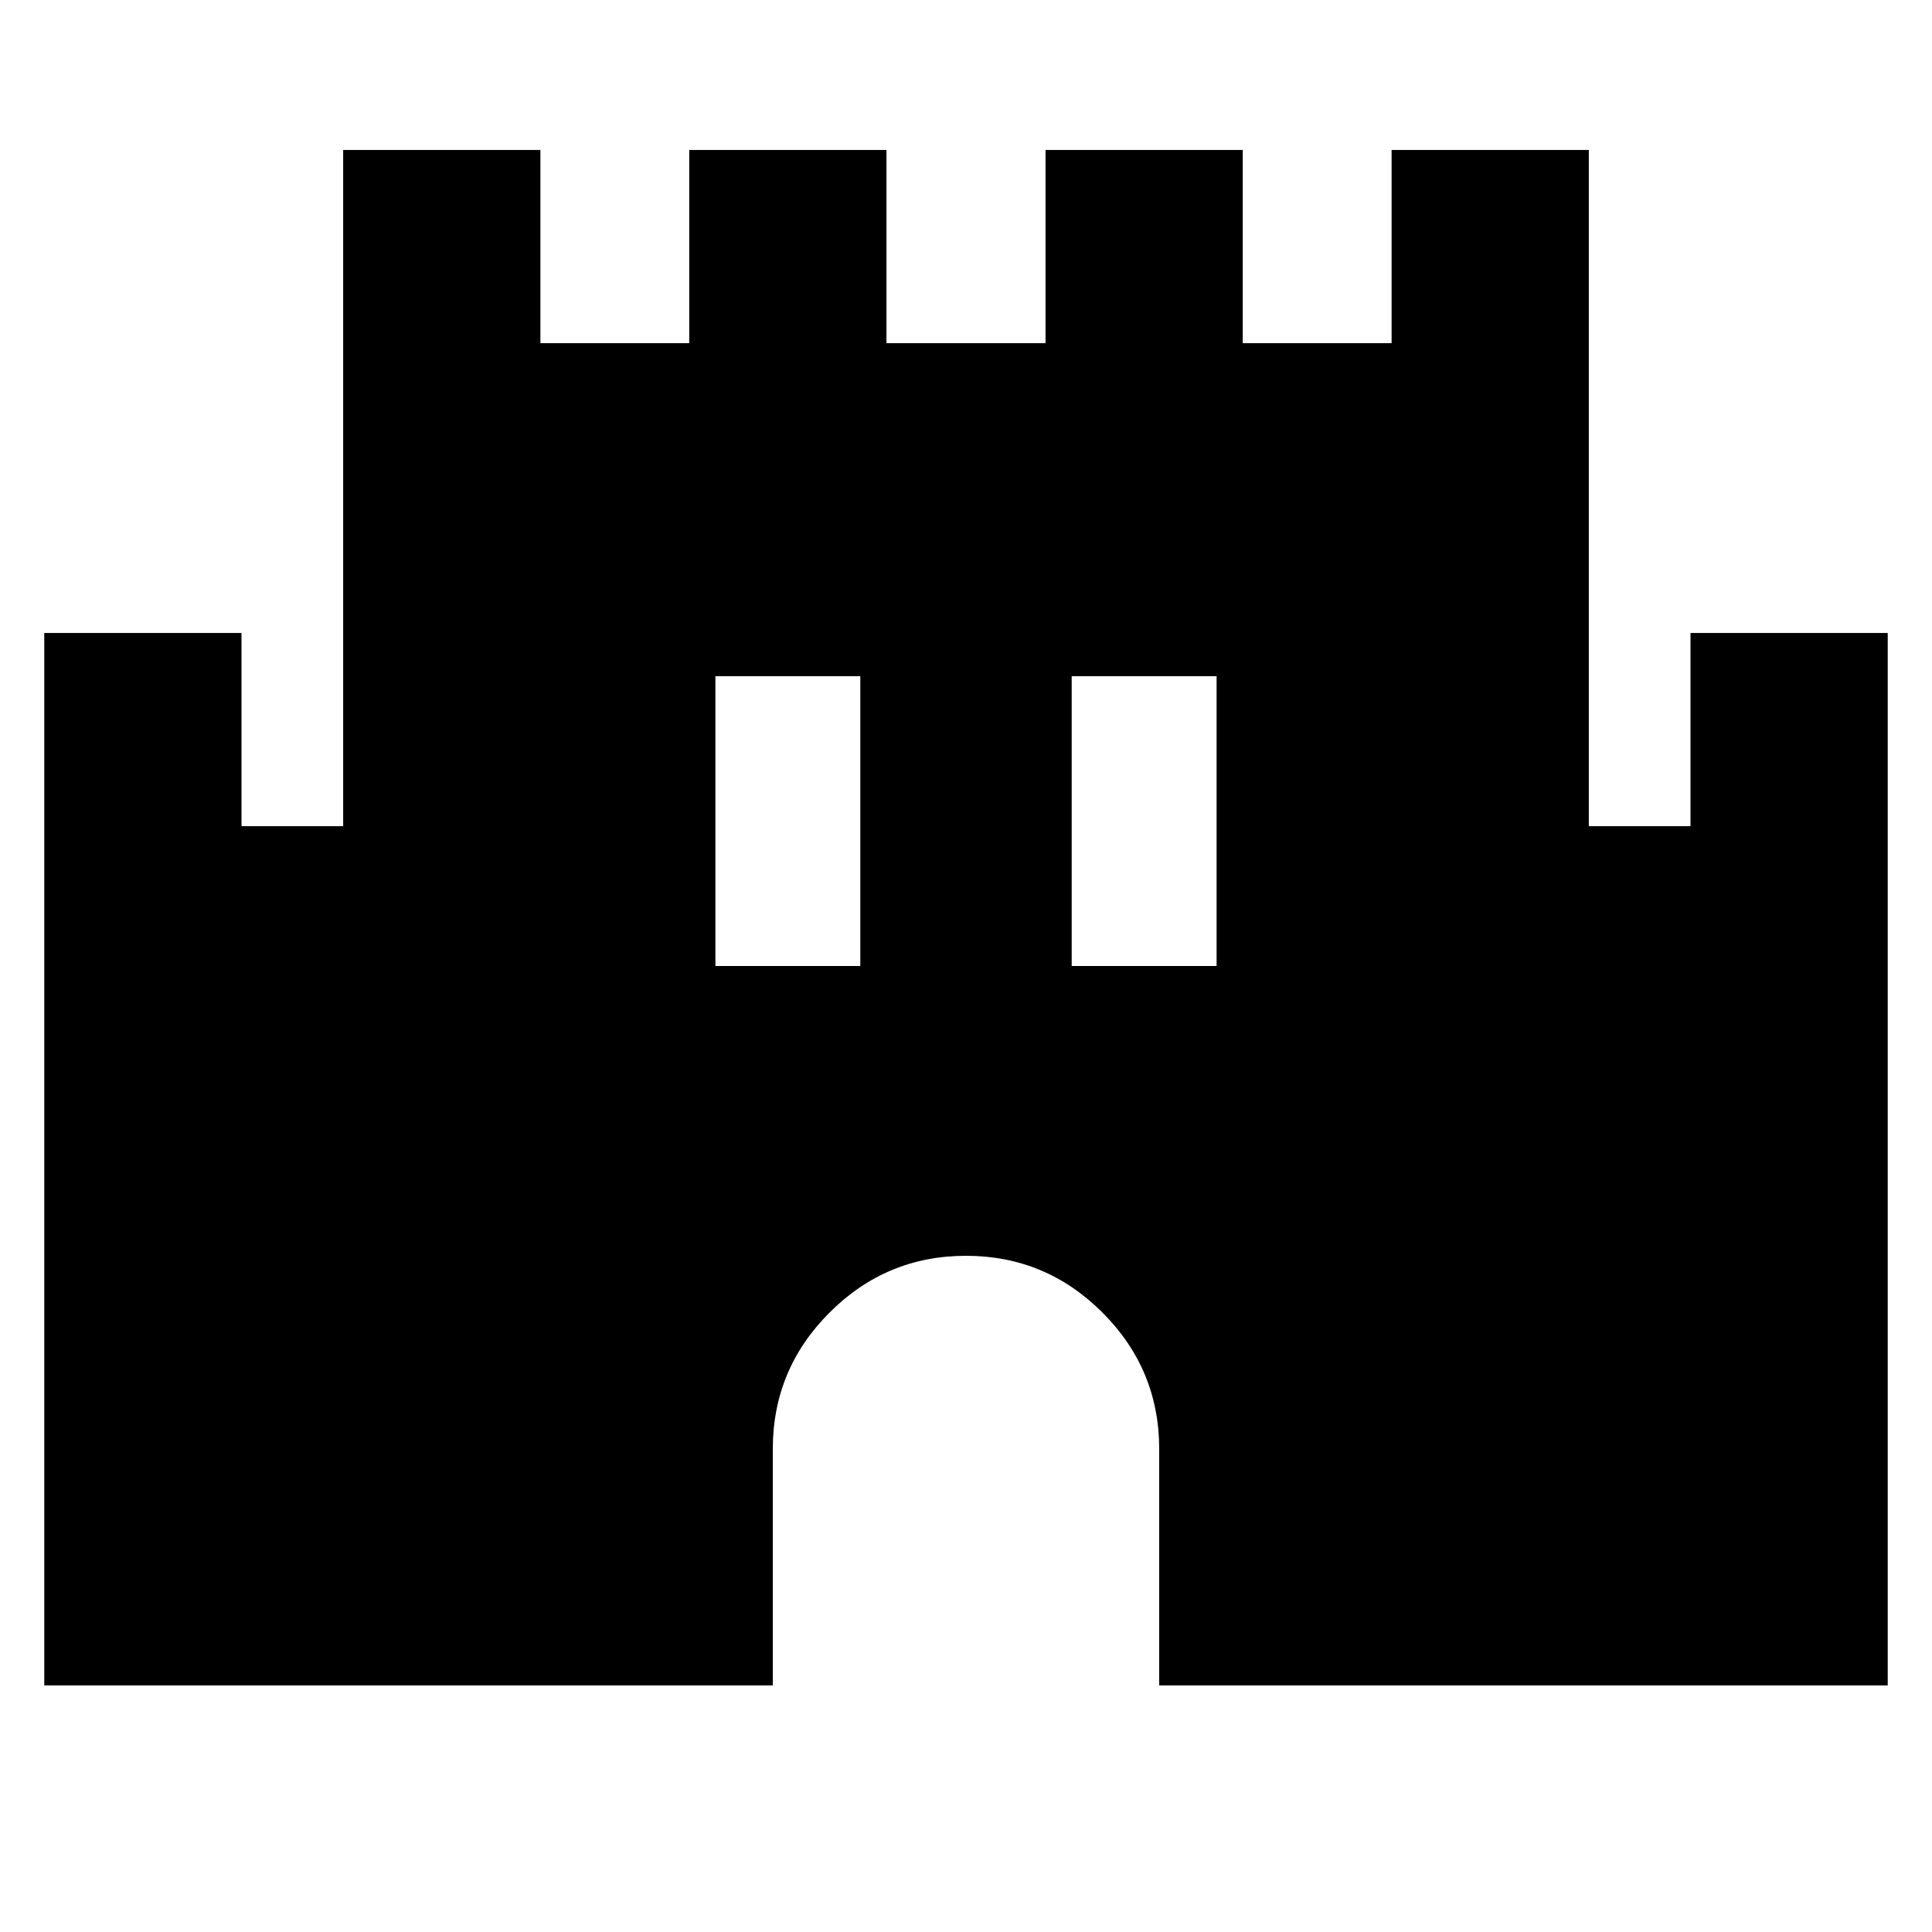 <svg xmlns="http://www.w3.org/2000/svg" height="20" viewBox="0 -960 960 960" width="20"><path d="M22-122.52v-522.96h98v96h50.52v-336h98v96h73.96v-96h98v96h79.04v-96h98v96h73.96v-96h98v336H840v-96h98v522.96H576V-240q0-39.6-28.2-67.8Q519.6-336 480-336q-39.6 0-67.8 28.2Q384-279.6 384-240v117.48H22ZM355.48-480h72v-144h-72v144Zm177.04 0h72v-144h-72v144Z"/></svg>